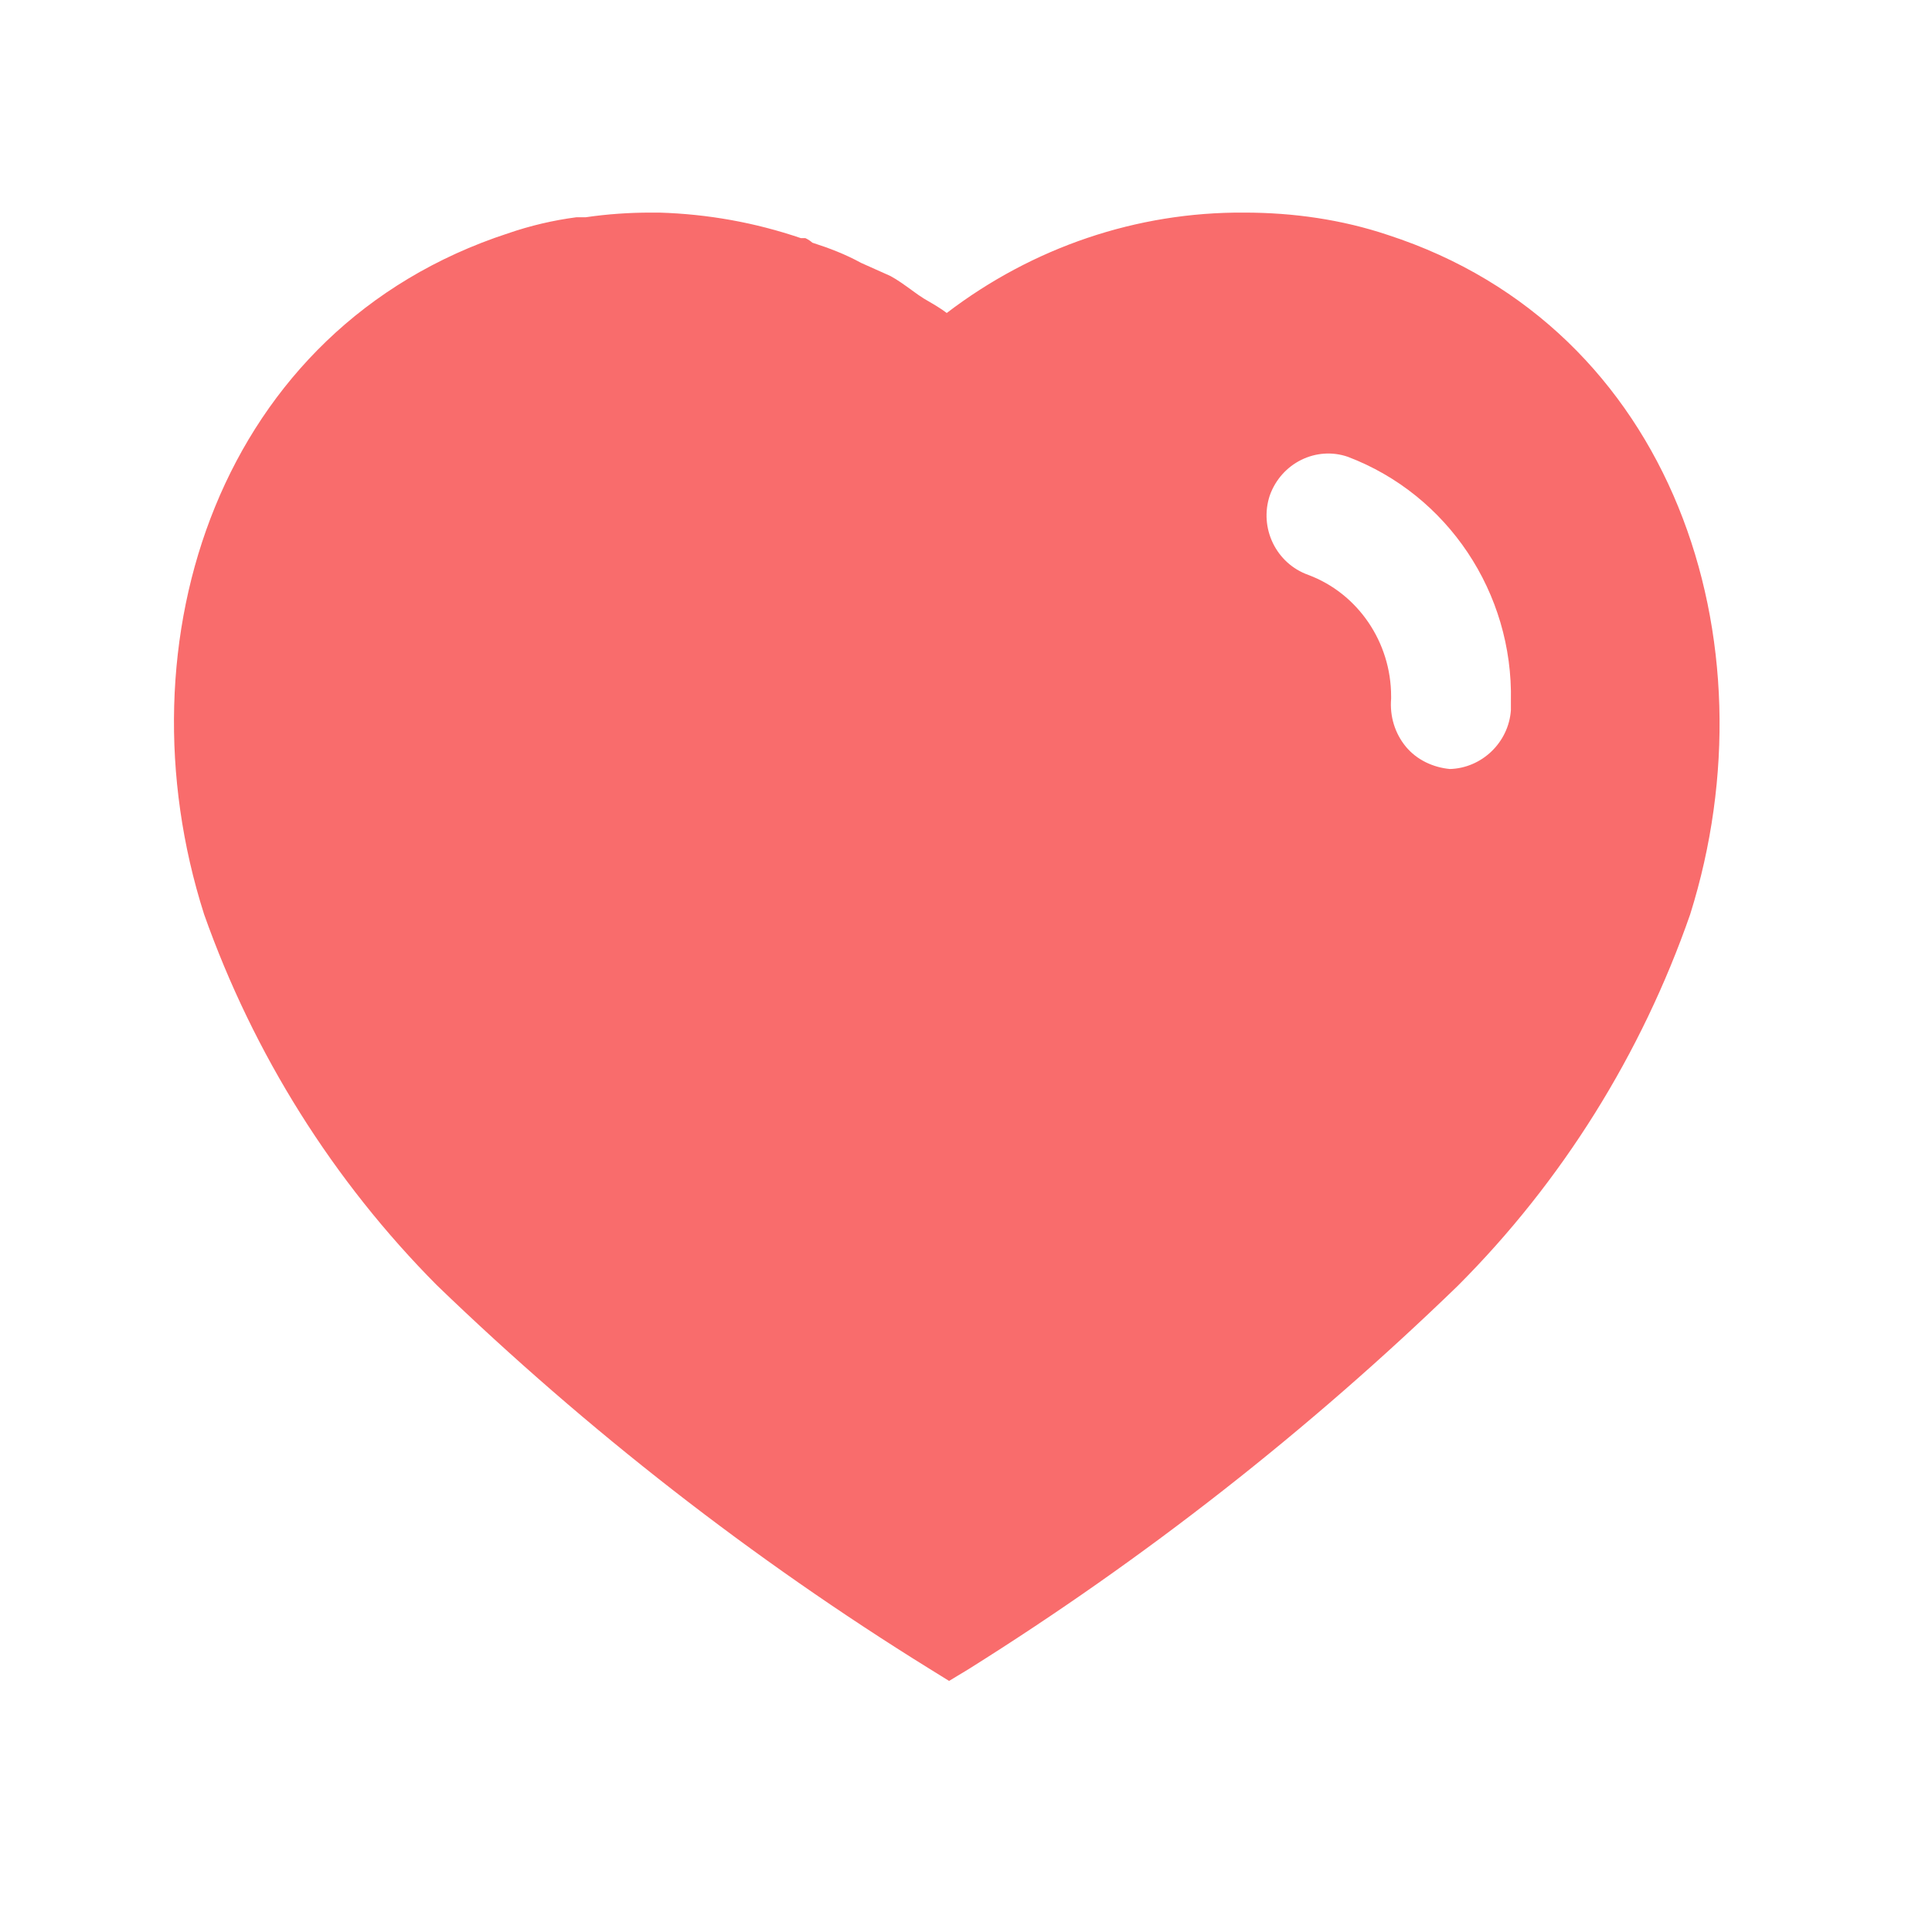 <svg width="25" height="25" viewBox="0 0 25 25" fill="none" xmlns="http://www.w3.org/2000/svg">
<path fill-rule="evenodd" clip-rule="evenodd" d="M16.101 2.751C16.732 2.751 17.362 2.84 17.961 3.041C21.652 4.241 22.982 8.291 21.871 11.831C21.241 13.64 20.211 15.291 18.862 16.64C16.931 18.51 14.812 20.17 12.531 21.6L12.281 21.751L12.021 21.59C9.732 20.17 7.601 18.51 5.652 16.63C4.312 15.281 3.281 13.64 2.641 11.831C1.511 8.291 2.841 4.241 6.572 3.02C6.862 2.92 7.161 2.85 7.461 2.811H7.581C7.862 2.77 8.141 2.751 8.421 2.751H8.531C9.161 2.77 9.771 2.88 10.362 3.081H10.421C10.461 3.1 10.491 3.121 10.511 3.14C10.732 3.211 10.941 3.291 11.141 3.401L11.521 3.571C11.613 3.62 11.716 3.695 11.805 3.76C11.861 3.801 11.912 3.837 11.951 3.861C11.967 3.871 11.984 3.88 12 3.89C12.086 3.94 12.175 3.992 12.251 4.05C13.362 3.201 14.711 2.741 16.101 2.751ZM18.761 9.951C19.171 9.94 19.521 9.611 19.551 9.19V9.071C19.581 7.67 18.732 6.401 17.441 5.911C17.031 5.77 16.581 5.991 16.431 6.411C16.291 6.831 16.511 7.291 16.931 7.44C17.572 7.68 18.001 8.311 18.001 9.01V9.041C17.982 9.27 18.051 9.491 18.191 9.661C18.331 9.831 18.541 9.93 18.761 9.951Z" fill="#F96C6C"/>
</svg>
